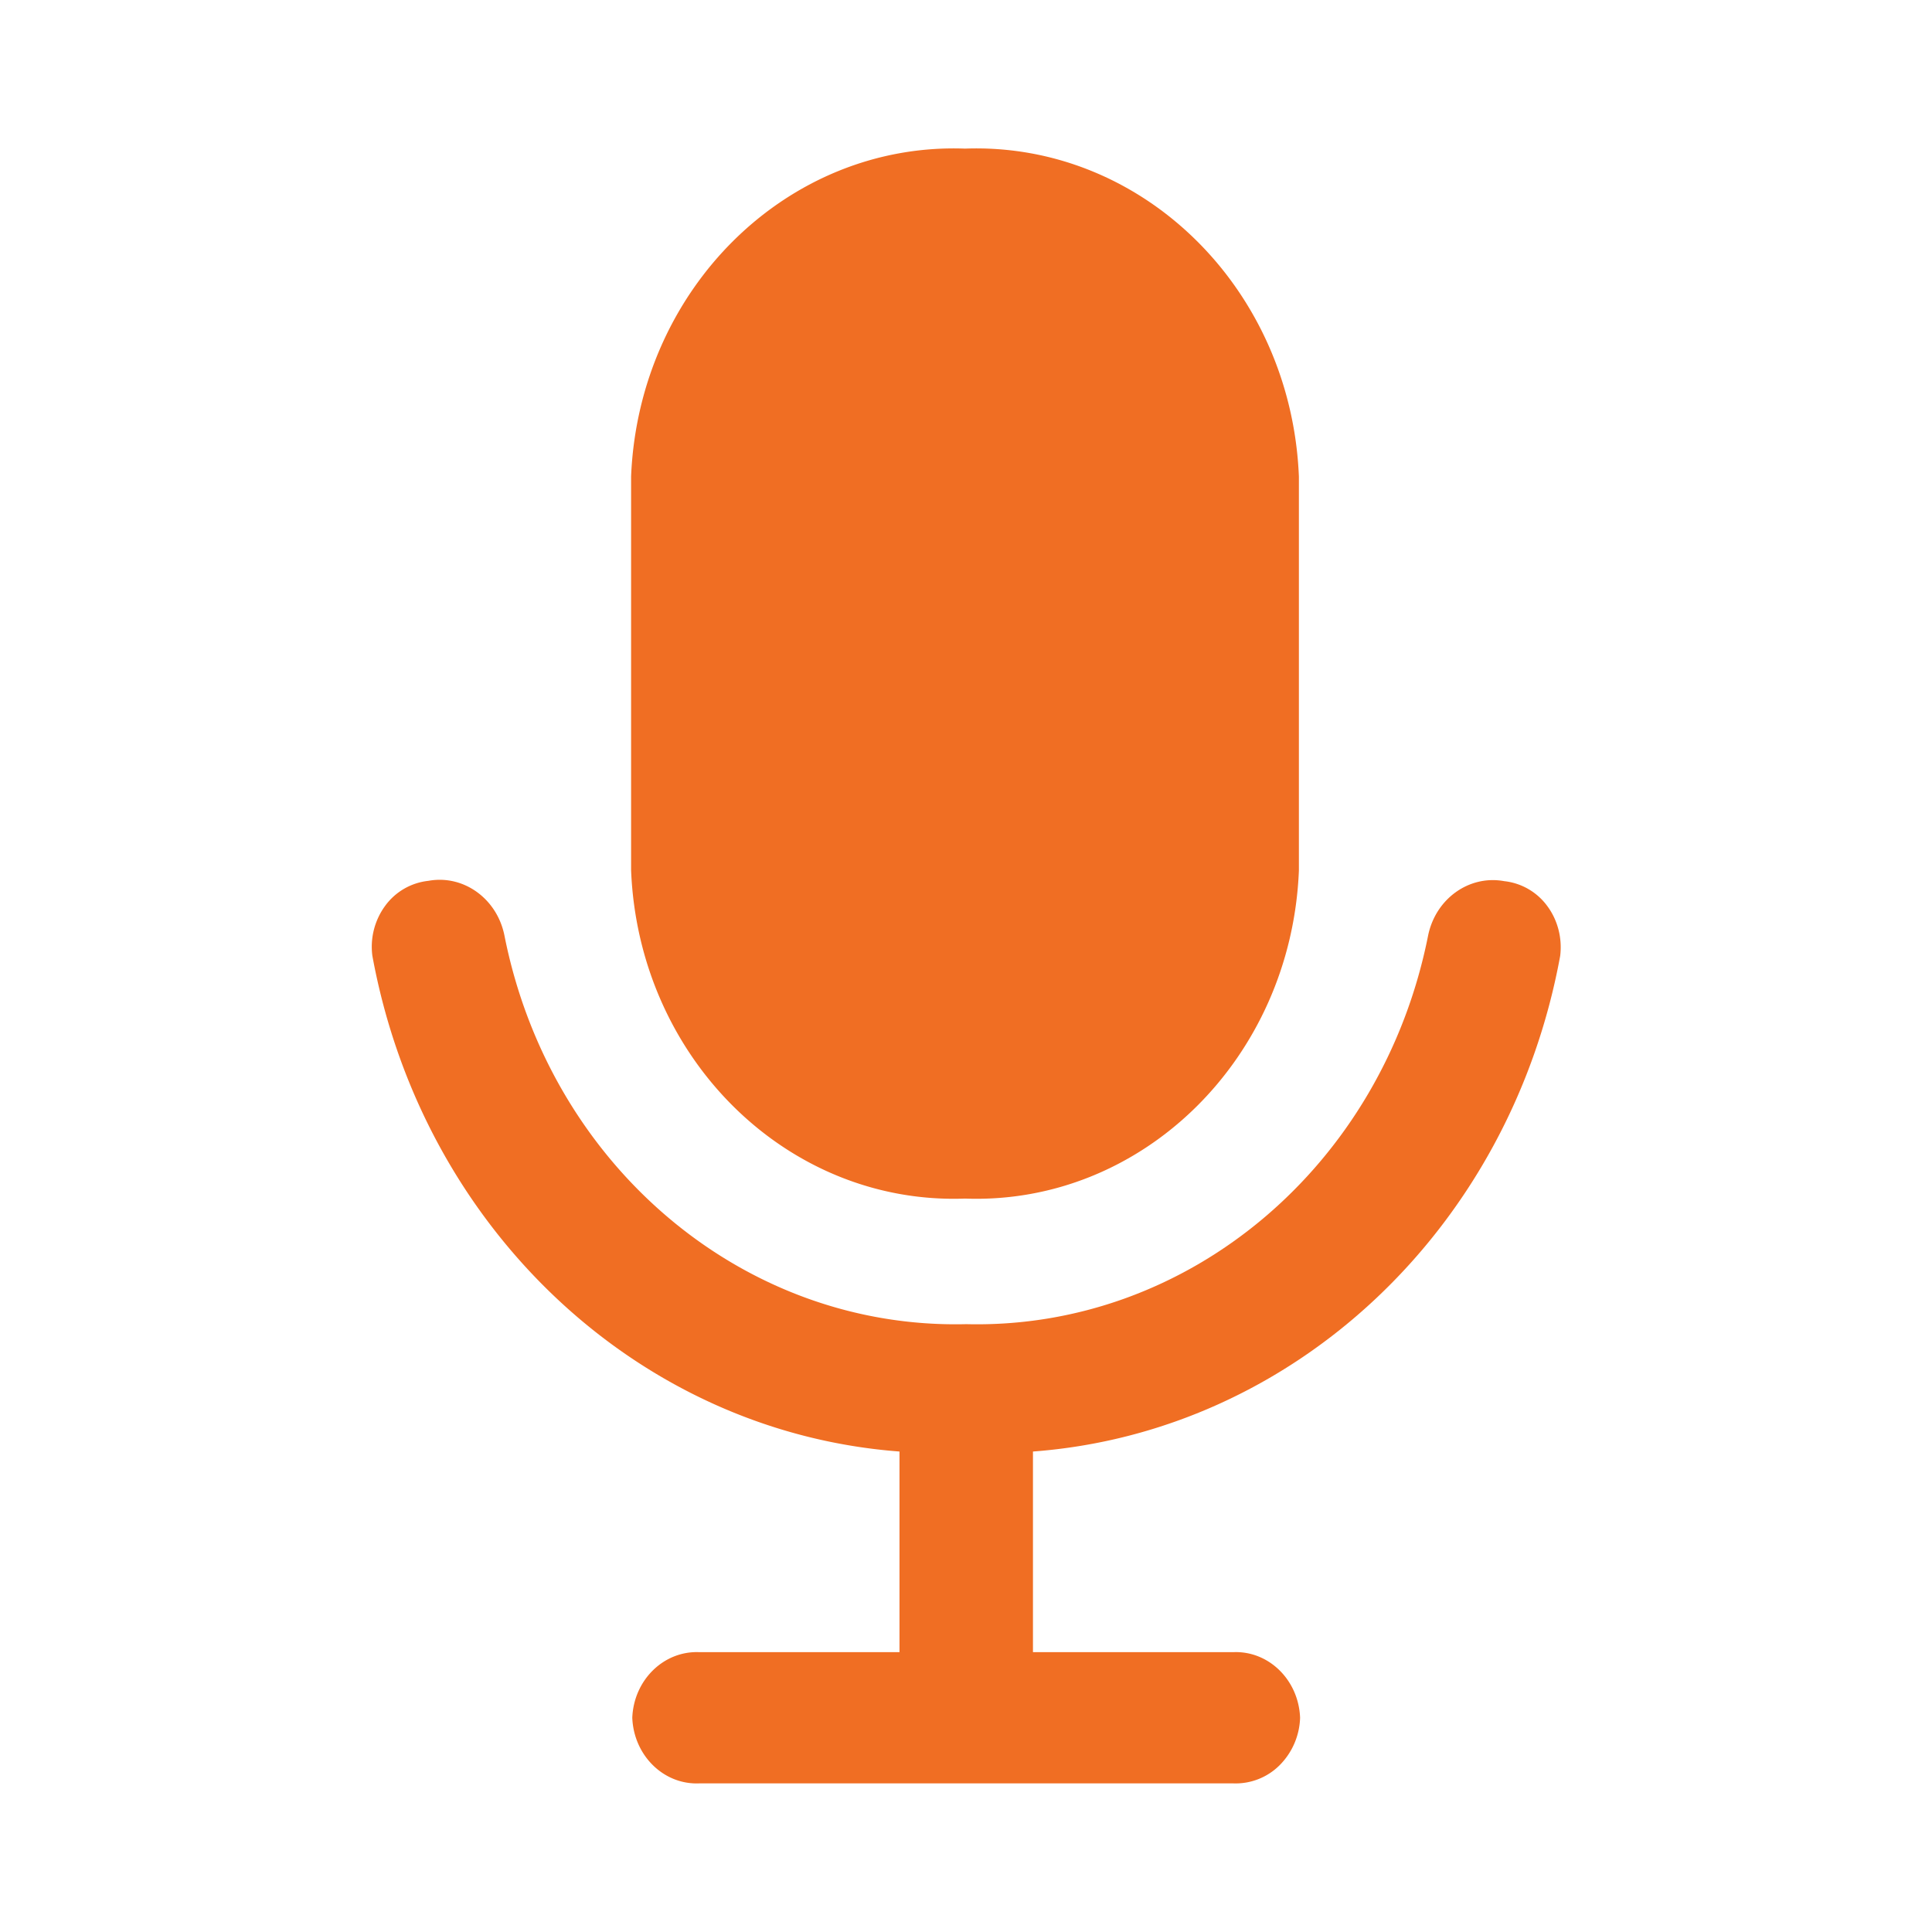 <svg t="1712207338160" class="icon" viewBox="0 0 1024 1024" version="1.1" xmlns="http://www.w3.org/2000/svg" p-id="6114"
  width="128" height="128">
  <path
    d="M370.57 945.231c-18.826 0.788-34.658-14.809-35.446-34.777 0.788-19.968 16.62-35.525 35.446-34.777h106.181v-106.338c-138.358-10.437-252.889-118.154-279.394-262.774a36.746 36.746 0 0 1 6.853-26.545 32.65 32.65 0 0 1 22.804-13.154c18.629-3.426 36.47 9.413 40.369 29.066 24.261 122.25 127.134 208.817 244.775 205.903 117.563 2.875 220.396-83.614 244.736-205.824 3.938-19.614 21.74-32.374 40.33-28.987a32.65 32.65 0 0 1 22.804 13.115c5.593 7.483 8.074 17.093 6.892 26.545-26.506 144.581-141.076 252.298-279.434 262.656v106.338h106.22c18.786-0.788 34.619 14.809 35.367 34.777a37.179 37.179 0 0 1-10.91 25.206 32.965 32.965 0 0 1-24.458 9.57h-283.175z m-36.076-483.958v-208.738C338.629 152.891 417.595 75.343 511.488 78.769c93.893-3.426 172.898 74.161 176.955 173.883v208.738c-4.057 99.722-83.062 177.31-176.955 173.883-93.972 3.426-172.977-74.24-176.994-174.001z"
    fill="#F06E23" p-id="6115"></path>
</svg>
